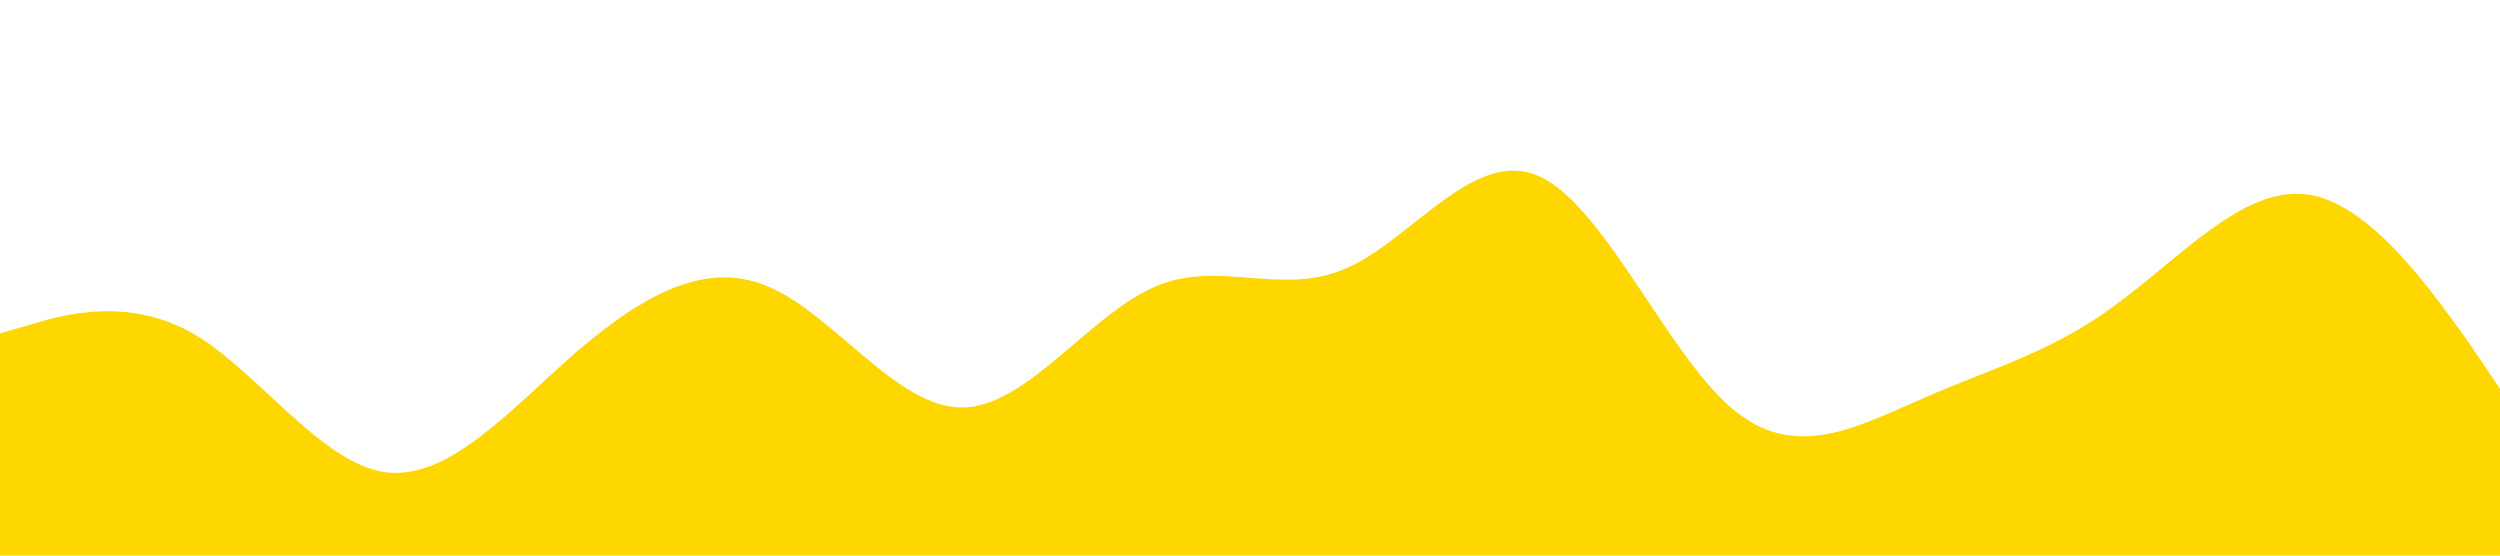 <?xml version="1.0" standalone="no"?><svg xmlns="http://www.w3.org/2000/svg" viewBox="0 0 1440 320"><path fill="#ffd700" fill-opacity="1" d="M0,192L18.5,186.7C36.9,181,74,171,111,192C147.7,213,185,267,222,272C258.5,277,295,235,332,202.7C369.2,171,406,149,443,165.3C480,181,517,235,554,234.7C590.8,235,628,181,665,165.3C701.5,149,738,171,775,154.7C812.3,139,849,85,886,101.3C923.1,117,960,203,997,234.7C1033.8,267,1071,245,1108,229.3C1144.6,213,1182,203,1218,176C1255.4,149,1292,107,1329,112C1366.2,117,1403,171,1422,197.3L1440,224L1440,320L1421.5,320C1403.1,320,1366,320,1329,320C1292.3,320,1255,320,1218,320C1181.5,320,1145,320,1108,320C1070.8,320,1034,320,997,320C960,320,923,320,886,320C849.2,320,812,320,775,320C738.5,320,702,320,665,320C627.7,320,591,320,554,320C516.9,320,480,320,443,320C406.2,320,369,320,332,320C295.4,320,258,320,222,320C184.6,320,148,320,111,320C73.8,320,37,320,18,320L0,320Z"></path></svg>